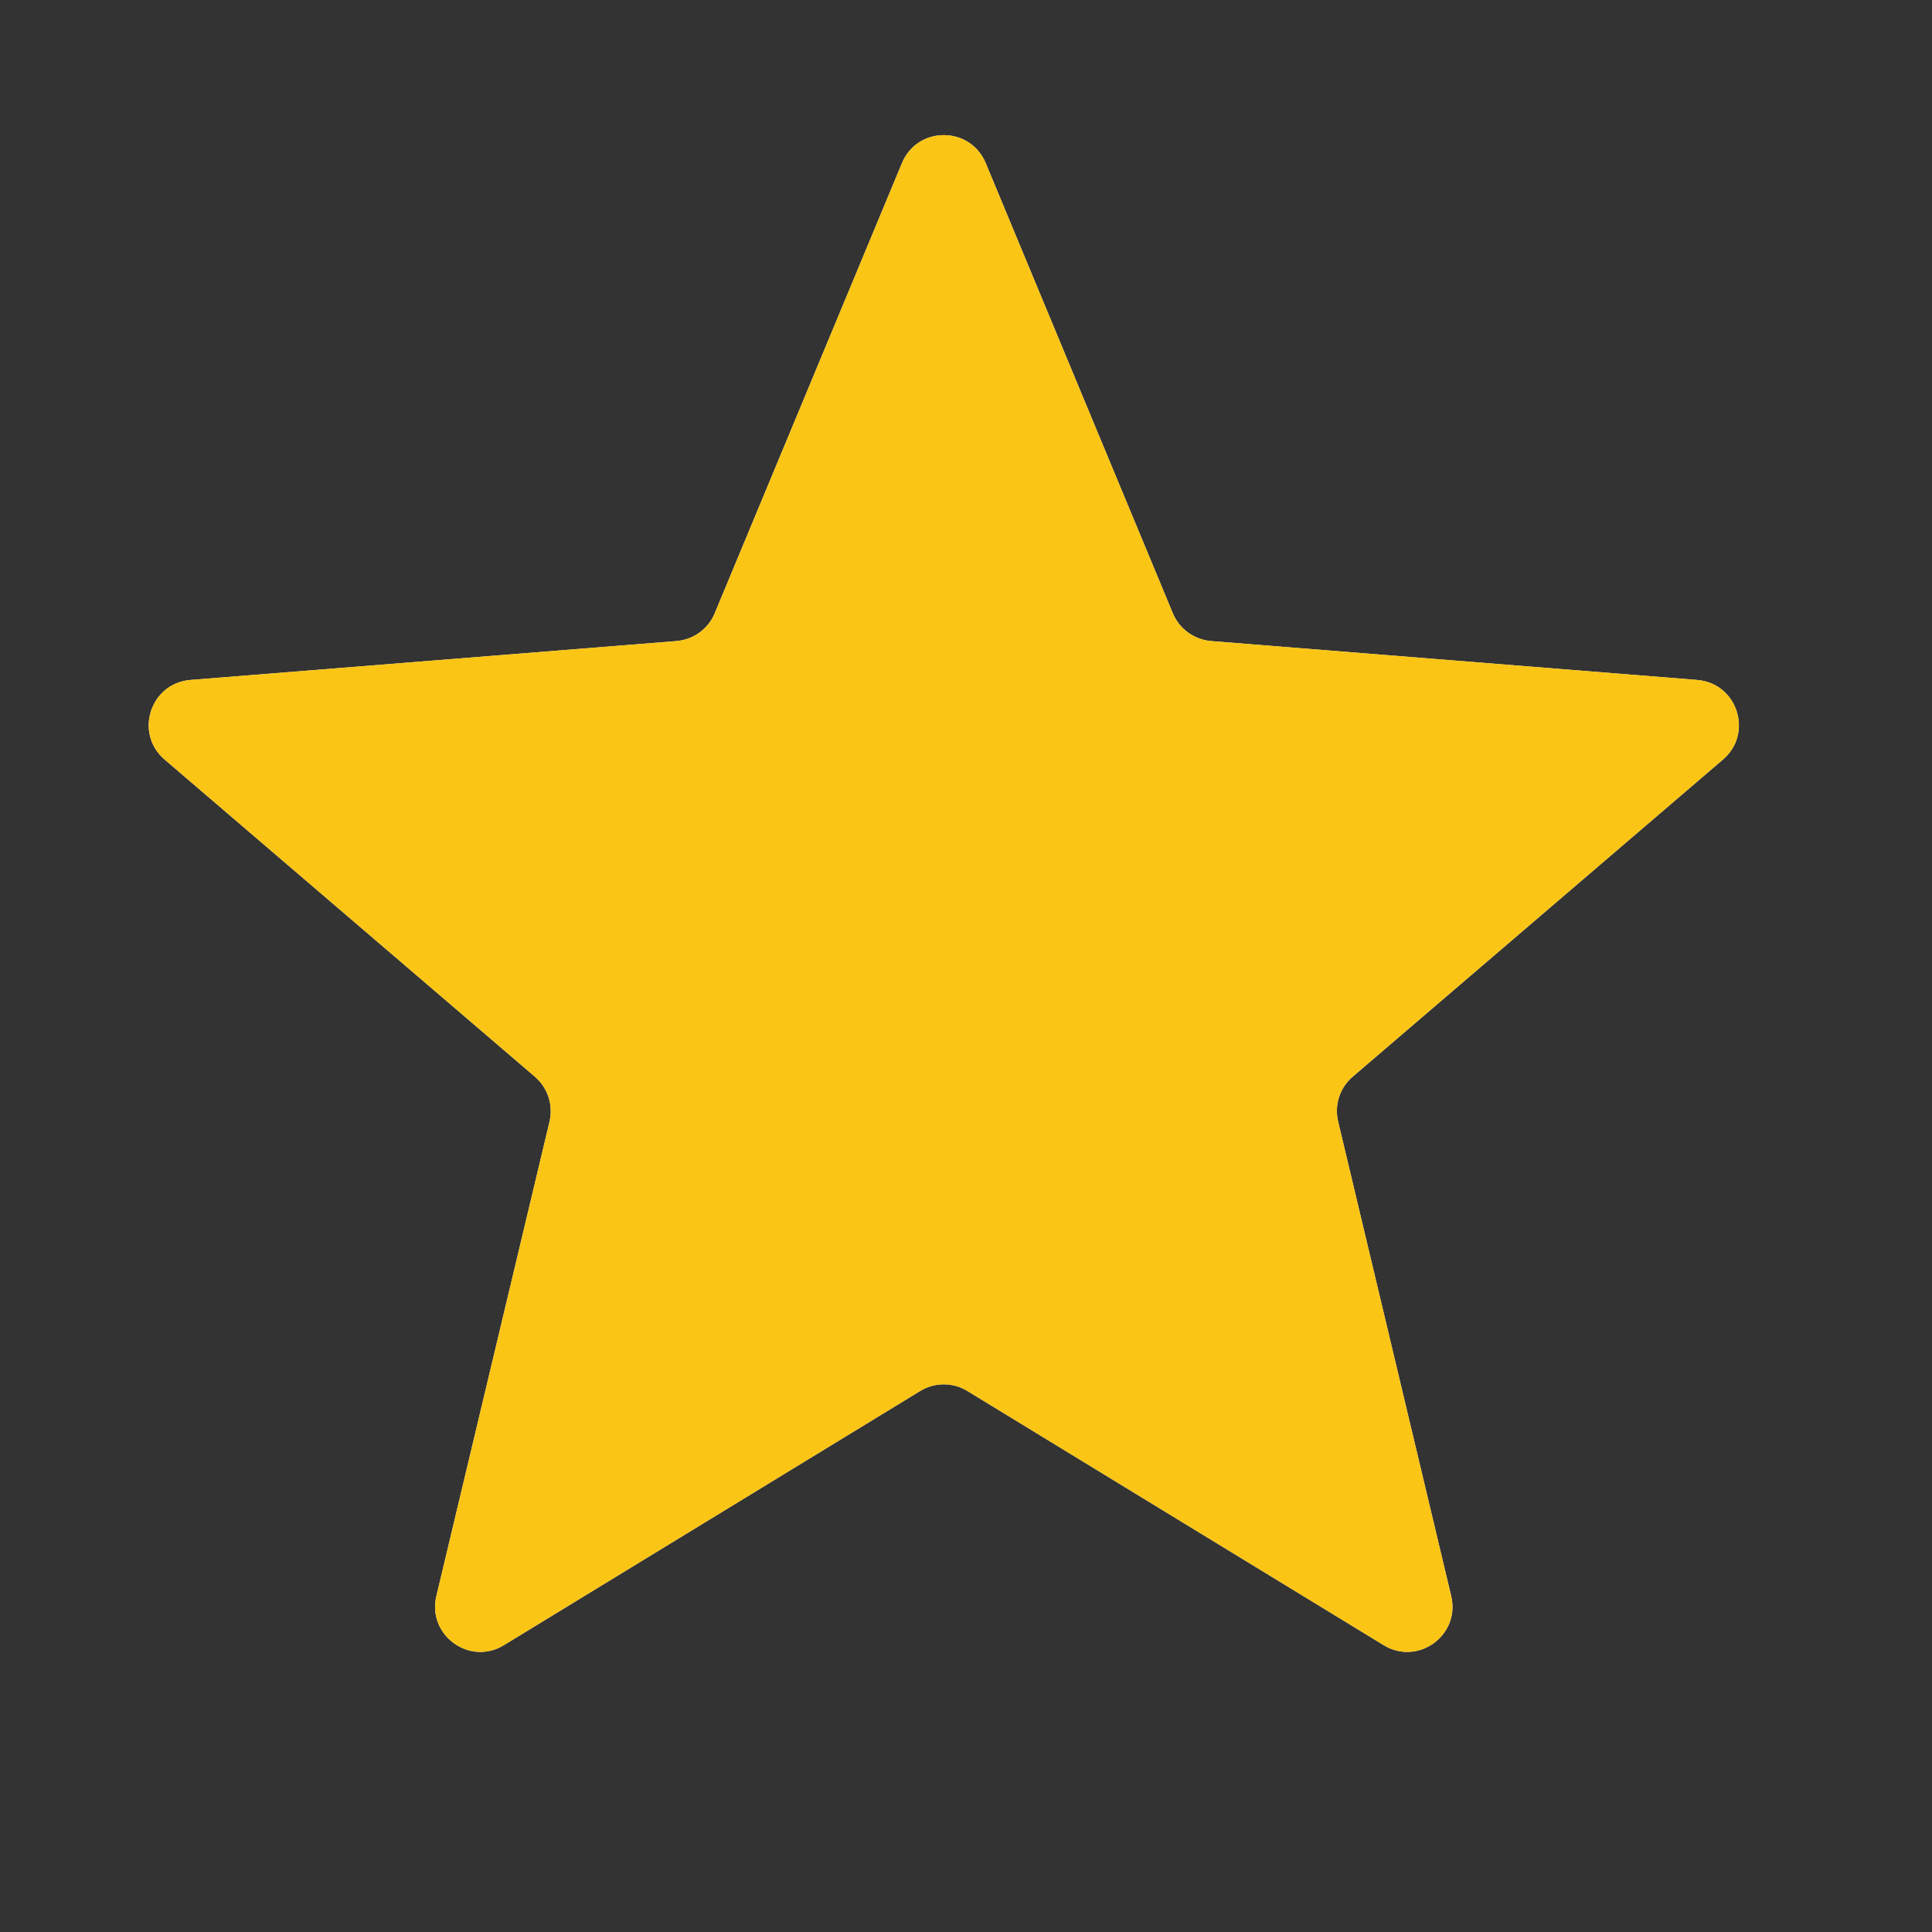 <svg width="16" height="16" viewBox="0 0 16 16" fill="none" xmlns="http://www.w3.org/2000/svg">
<rect x="0" y="0" width="16" height="16" fill="#333333" stroke="none"/>
<g clip-path="url(#clip0_1_12708)">
<path d="M7.47 1.35C7.598 1.042 8.034 1.042 8.163 1.35L9.713 5.079C9.767 5.209 9.89 5.297 10.03 5.309L14.055 5.631C14.388 5.658 14.523 6.073 14.269 6.29L11.202 8.917C11.095 9.009 11.049 9.152 11.082 9.289L12.018 13.217C12.096 13.542 11.743 13.799 11.458 13.624L8.012 11.52C7.892 11.446 7.741 11.446 7.62 11.52L4.174 13.624C3.89 13.799 3.536 13.542 3.614 13.217L4.551 9.289C4.583 9.152 4.537 9.009 4.43 8.917L1.363 6.29C1.11 6.073 1.244 5.658 1.577 5.631L5.602 5.309C5.743 5.297 5.865 5.209 5.919 5.079L7.47 1.35Z" fill="#F2F4F7"/>
<g clip-path="url(#clip1_1_12708)">
<path d="M7.47 1.35C7.598 1.042 8.034 1.042 8.163 1.35L9.713 5.079C9.767 5.209 9.89 5.297 10.03 5.309L14.055 5.631C14.388 5.658 14.523 6.073 14.269 6.29L11.202 8.917C11.095 9.009 11.049 9.152 11.082 9.289L12.018 13.217C12.096 13.542 11.743 13.799 11.458 13.624L8.012 11.52C7.892 11.446 7.741 11.446 7.62 11.52L4.174 13.624C3.89 13.799 3.536 13.542 3.614 13.217L4.551 9.289C4.583 9.152 4.537 9.009 4.43 8.917L1.363 6.29C1.11 6.073 1.244 5.658 1.577 5.631L5.602 5.309C5.743 5.297 5.865 5.209 5.919 5.079L7.47 1.35Z" fill="#FAC515"/>
</g>
</g>
<defs>
<clipPath id="clip0_1_12708">
<rect width="15.011" height="15.011" fill="white" transform="translate(0.31 0.142)"/>
</clipPath>
<clipPath id="clip1_1_12708">
<rect width="15.011" height="15.011" fill="white" transform="translate(0.31 0.142)"/>
</clipPath>
</defs>
</svg>
